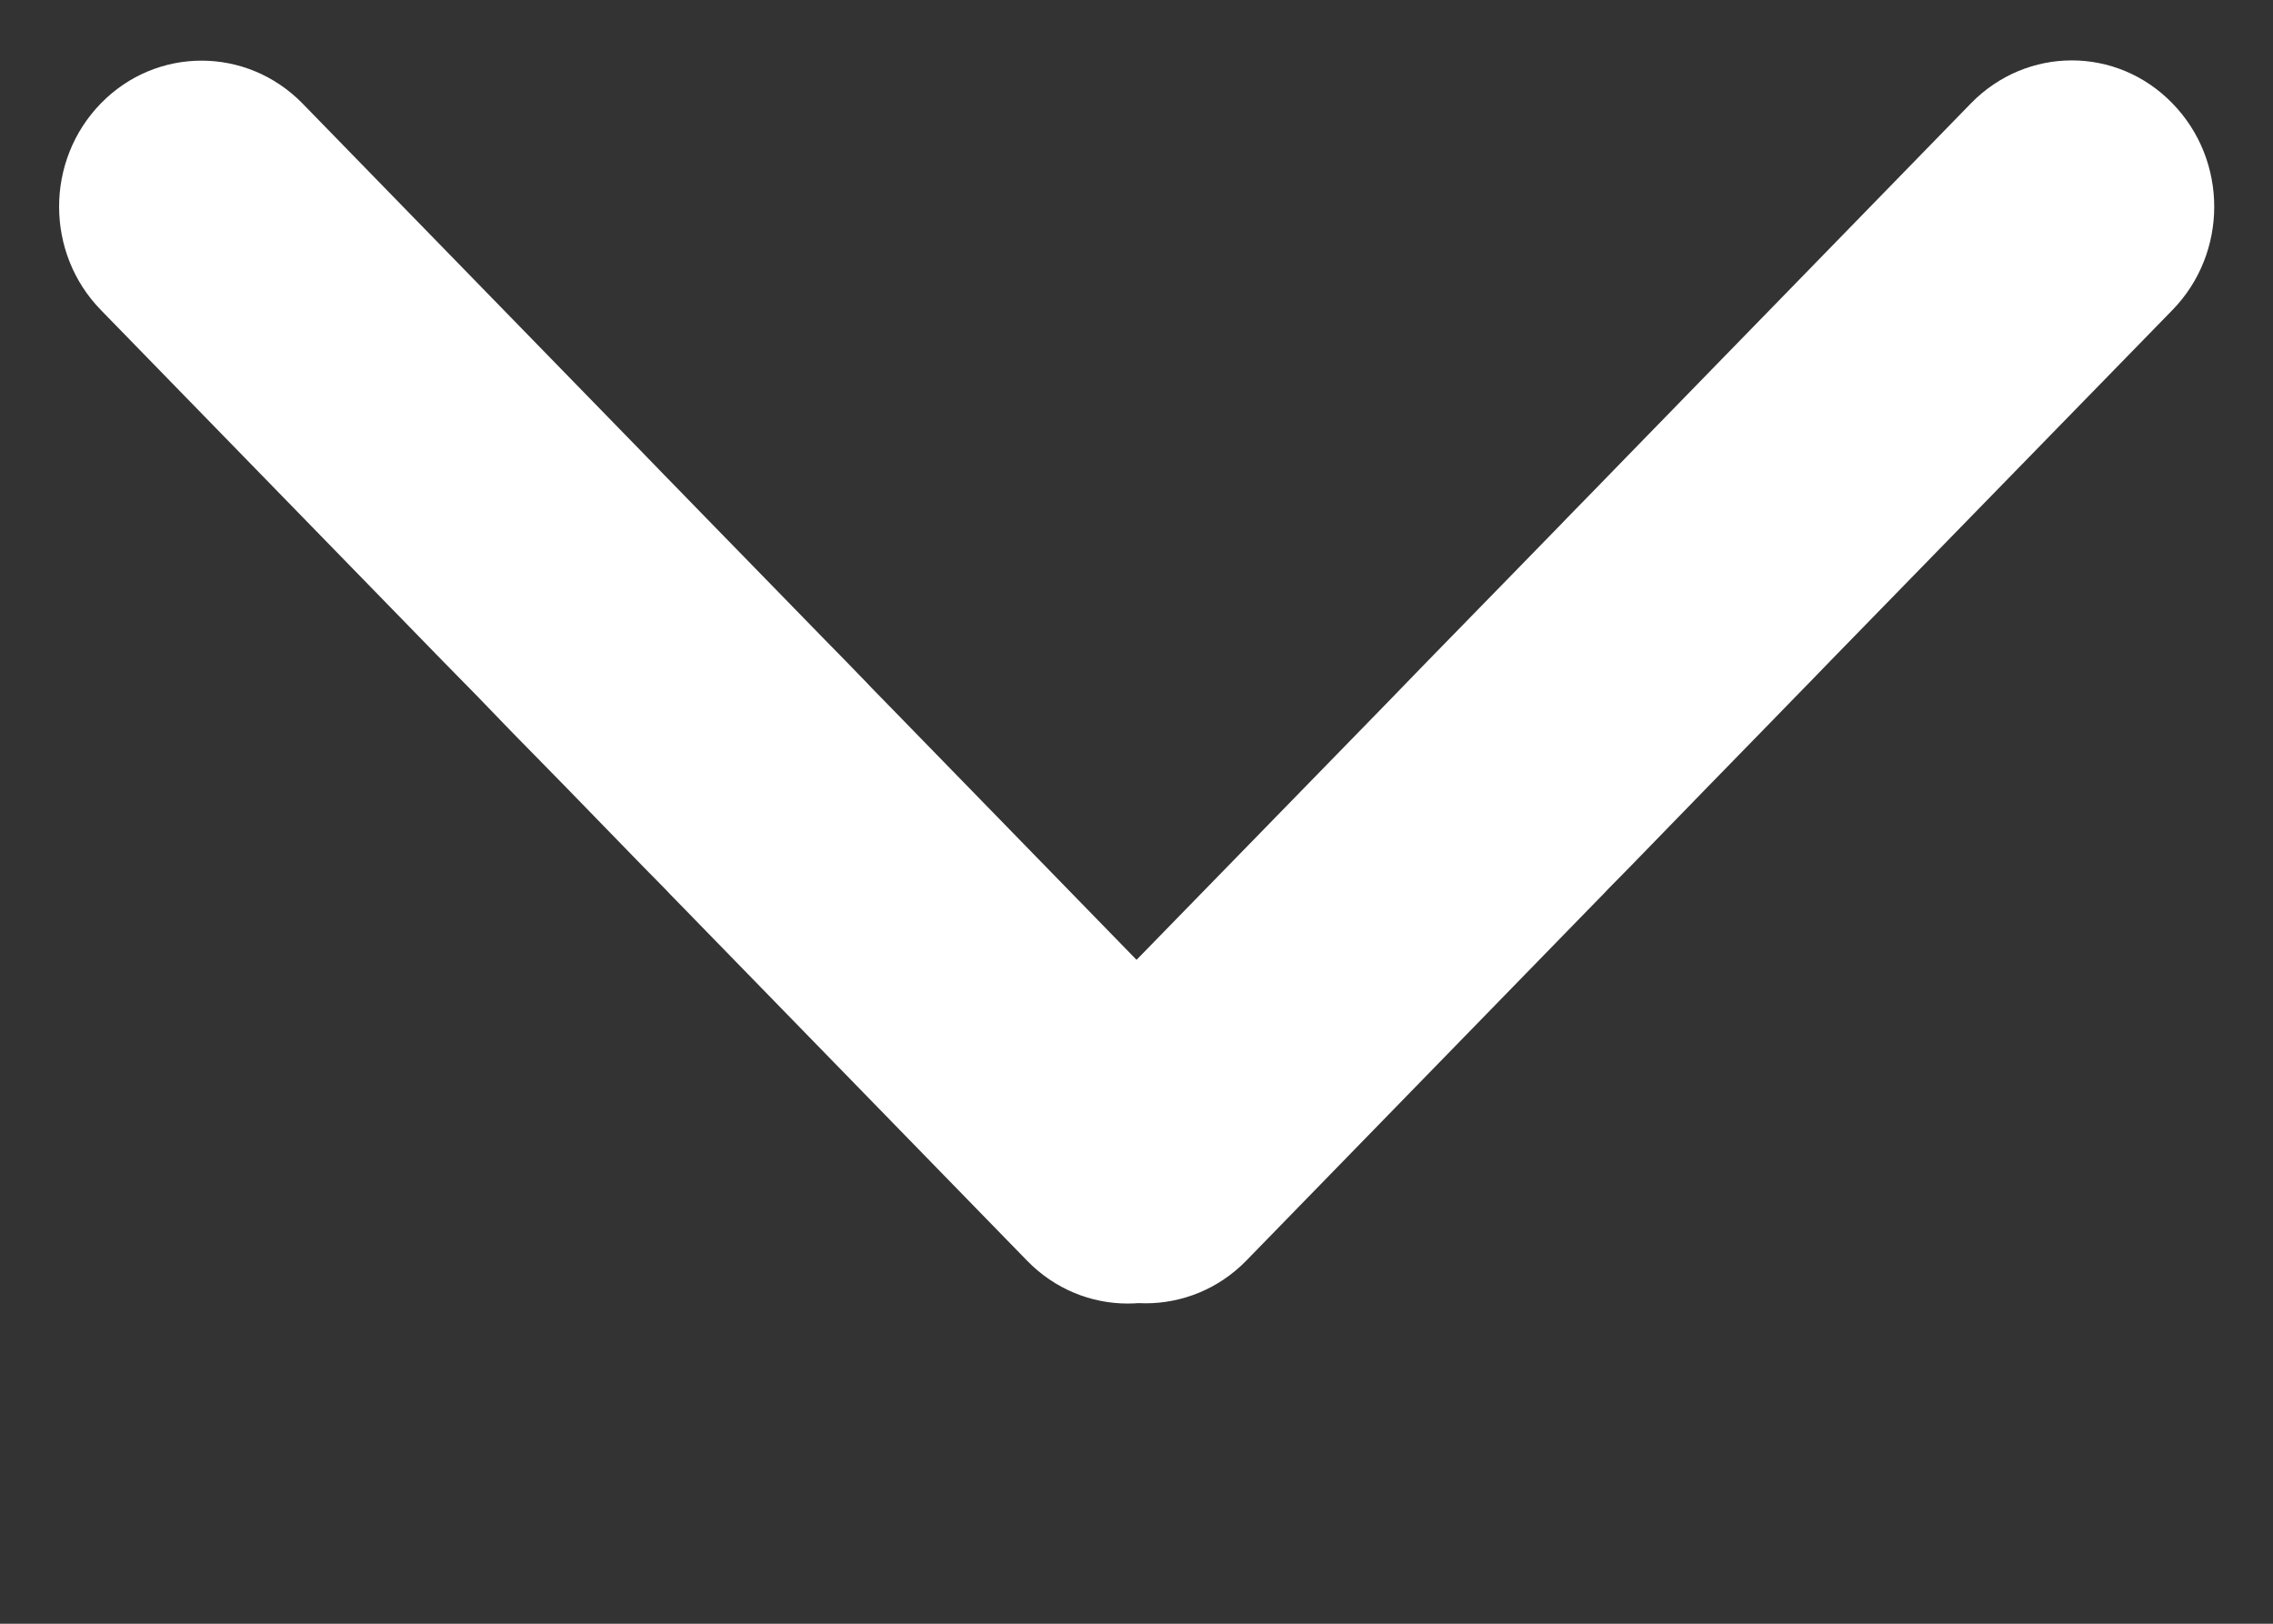 <svg width="7" height="5" viewBox="0 0 7 5" fill="none" xmlns="http://www.w3.org/2000/svg">
<rect x="0" y="0" width="7" height="5" fill="#333333" stroke="none"/>
<path d="M6.07 0.318L5.016 1.4C4.982 1.435 4.91 1.509 4.91 1.509L4.827 1.594C4.827 1.594 4.816 1.606 4.644 1.782C4.473 1.957 4.398 2.034 4.398 2.034L4.334 2.1C4.334 2.1 4.307 2.128 4.272 2.164L3.218 3.245C3.047 3.421 3.047 3.706 3.218 3.882C3.389 4.057 3.667 4.057 3.838 3.882L4.892 2.8C4.927 2.765 4.954 2.736 4.954 2.736L5.018 2.671C5.018 2.671 5.093 2.594 5.264 2.418C5.436 2.242 5.53 2.145 5.53 2.145L5.574 2.1C5.574 2.1 5.602 2.071 5.636 2.036L6.69 0.955C6.862 0.779 6.862 0.494 6.69 0.318C6.519 0.142 6.242 0.142 6.07 0.318Z" fill="white"/>
<path d="M0.311 0.955L1.365 2.037C1.399 2.072 1.471 2.145 1.471 2.145L1.554 2.231C1.554 2.231 1.565 2.243 1.737 2.418C1.908 2.594 1.983 2.671 1.983 2.671L2.047 2.736C2.047 2.736 2.074 2.765 2.109 2.8L3.163 3.882C3.334 4.058 3.612 4.058 3.783 3.882C3.954 3.706 3.954 3.421 3.783 3.246L2.729 2.164C2.694 2.129 2.667 2.1 2.667 2.1L2.603 2.034C2.603 2.034 2.528 1.958 2.357 1.782C2.185 1.606 2.091 1.509 2.091 1.509L2.047 1.464C2.047 1.464 2.019 1.435 1.985 1.4L0.931 0.318C0.759 0.143 0.482 0.143 0.311 0.318C0.139 0.494 0.139 0.779 0.311 0.955Z" fill="white"/>
</svg>
